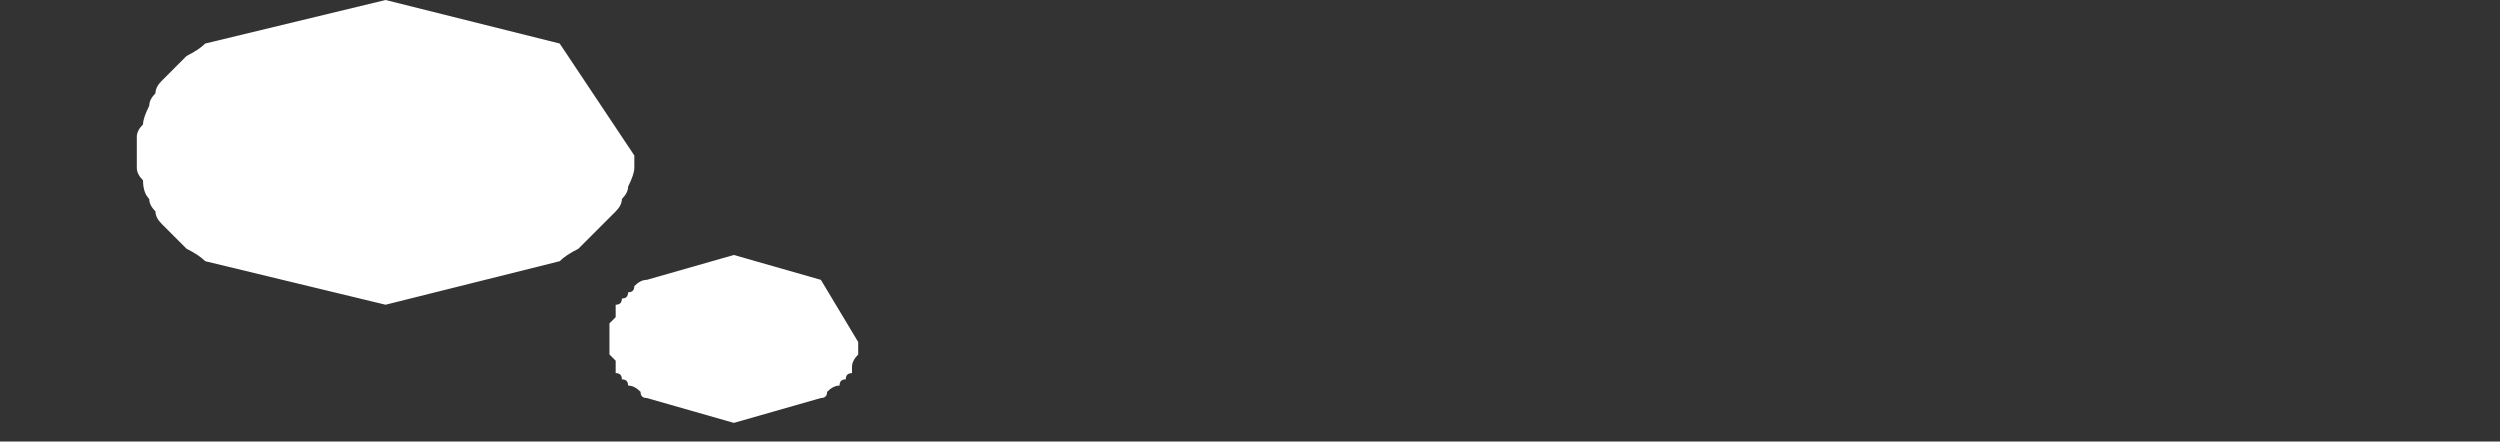 <?xml version="1.0" encoding="UTF-8" standalone="no"?>
<svg xmlns:xlink="http://www.w3.org/1999/xlink" height="3.55px" width="20.1px" xmlns="http://www.w3.org/2000/svg">
  <rect width="100%" height="100%" fill="#333333" stroke="none"/>
  <g transform="matrix(1.0, 0.0, 0.0, 1.0, 10.05, 1.75)">
    <path d="M-3.15 1.0 Q-3.15 1.05 -3.15 1.05 -3.15 1.1 -3.15 1.1 -3.2 1.15 -3.2 1.2 -3.2 1.2 -3.2 1.25 -3.25 1.25 -3.25 1.3 -3.3 1.3 -3.3 1.35 -3.35 1.35 -3.4 1.4 -3.4 1.45 -3.45 1.45 L-4.15 1.65 -4.85 1.45 Q-4.9 1.45 -4.9 1.4 -4.95 1.35 -5.0 1.35 -5.0 1.3 -5.05 1.3 -5.05 1.25 -5.1 1.25 -5.1 1.2 -5.1 1.15 -5.1 1.15 -5.15 1.1 -5.15 1.1 -5.15 1.05 -5.15 1.0 -5.15 1.0 -5.15 0.95 -5.15 0.9 -5.15 0.9 -5.15 0.85 -5.1 0.8 -5.1 0.8 -5.1 0.75 -5.1 0.7 -5.05 0.7 -5.05 0.65 -5.0 0.65 -5.0 0.6 -4.95 0.6 -4.95 0.55 -4.9 0.5 -4.85 0.5 L-4.15 0.3 -3.45 0.5 -3.15 1.0 M-4.95 -0.5 Q-4.95 -0.45 -4.95 -0.4 -4.95 -0.35 -5.0 -0.25 -5.0 -0.2 -5.05 -0.15 -5.05 -0.1 -5.1 -0.05 -5.15 0.0 -5.2 0.05 -5.25 0.1 -5.3 0.15 -5.35 0.2 -5.4 0.25 -5.5 0.3 -5.55 0.35 L-6.95 0.7 -8.4 0.35 Q-8.45 0.3 -8.55 0.25 -8.6 0.2 -8.65 0.15 -8.7 0.1 -8.75 0.05 -8.8 0.0 -8.8 -0.05 -8.85 -0.1 -8.85 -0.15 -8.9 -0.2 -8.9 -0.3 -8.95 -0.35 -8.95 -0.4 -8.95 -0.45 -8.95 -0.5 -8.95 -0.55 -8.95 -0.65 -8.95 -0.7 -8.9 -0.75 -8.9 -0.8 -8.85 -0.9 -8.85 -0.95 -8.8 -1.0 -8.8 -1.05 -8.75 -1.1 -8.7 -1.15 -8.65 -1.2 -8.6 -1.25 -8.55 -1.3 -8.45 -1.35 -8.4 -1.4 L-6.95 -1.75 -5.55 -1.4 -4.95 -0.5" fill="#ffffff" fill-rule="evenodd" stroke="none"/>
  </g>
</svg>
